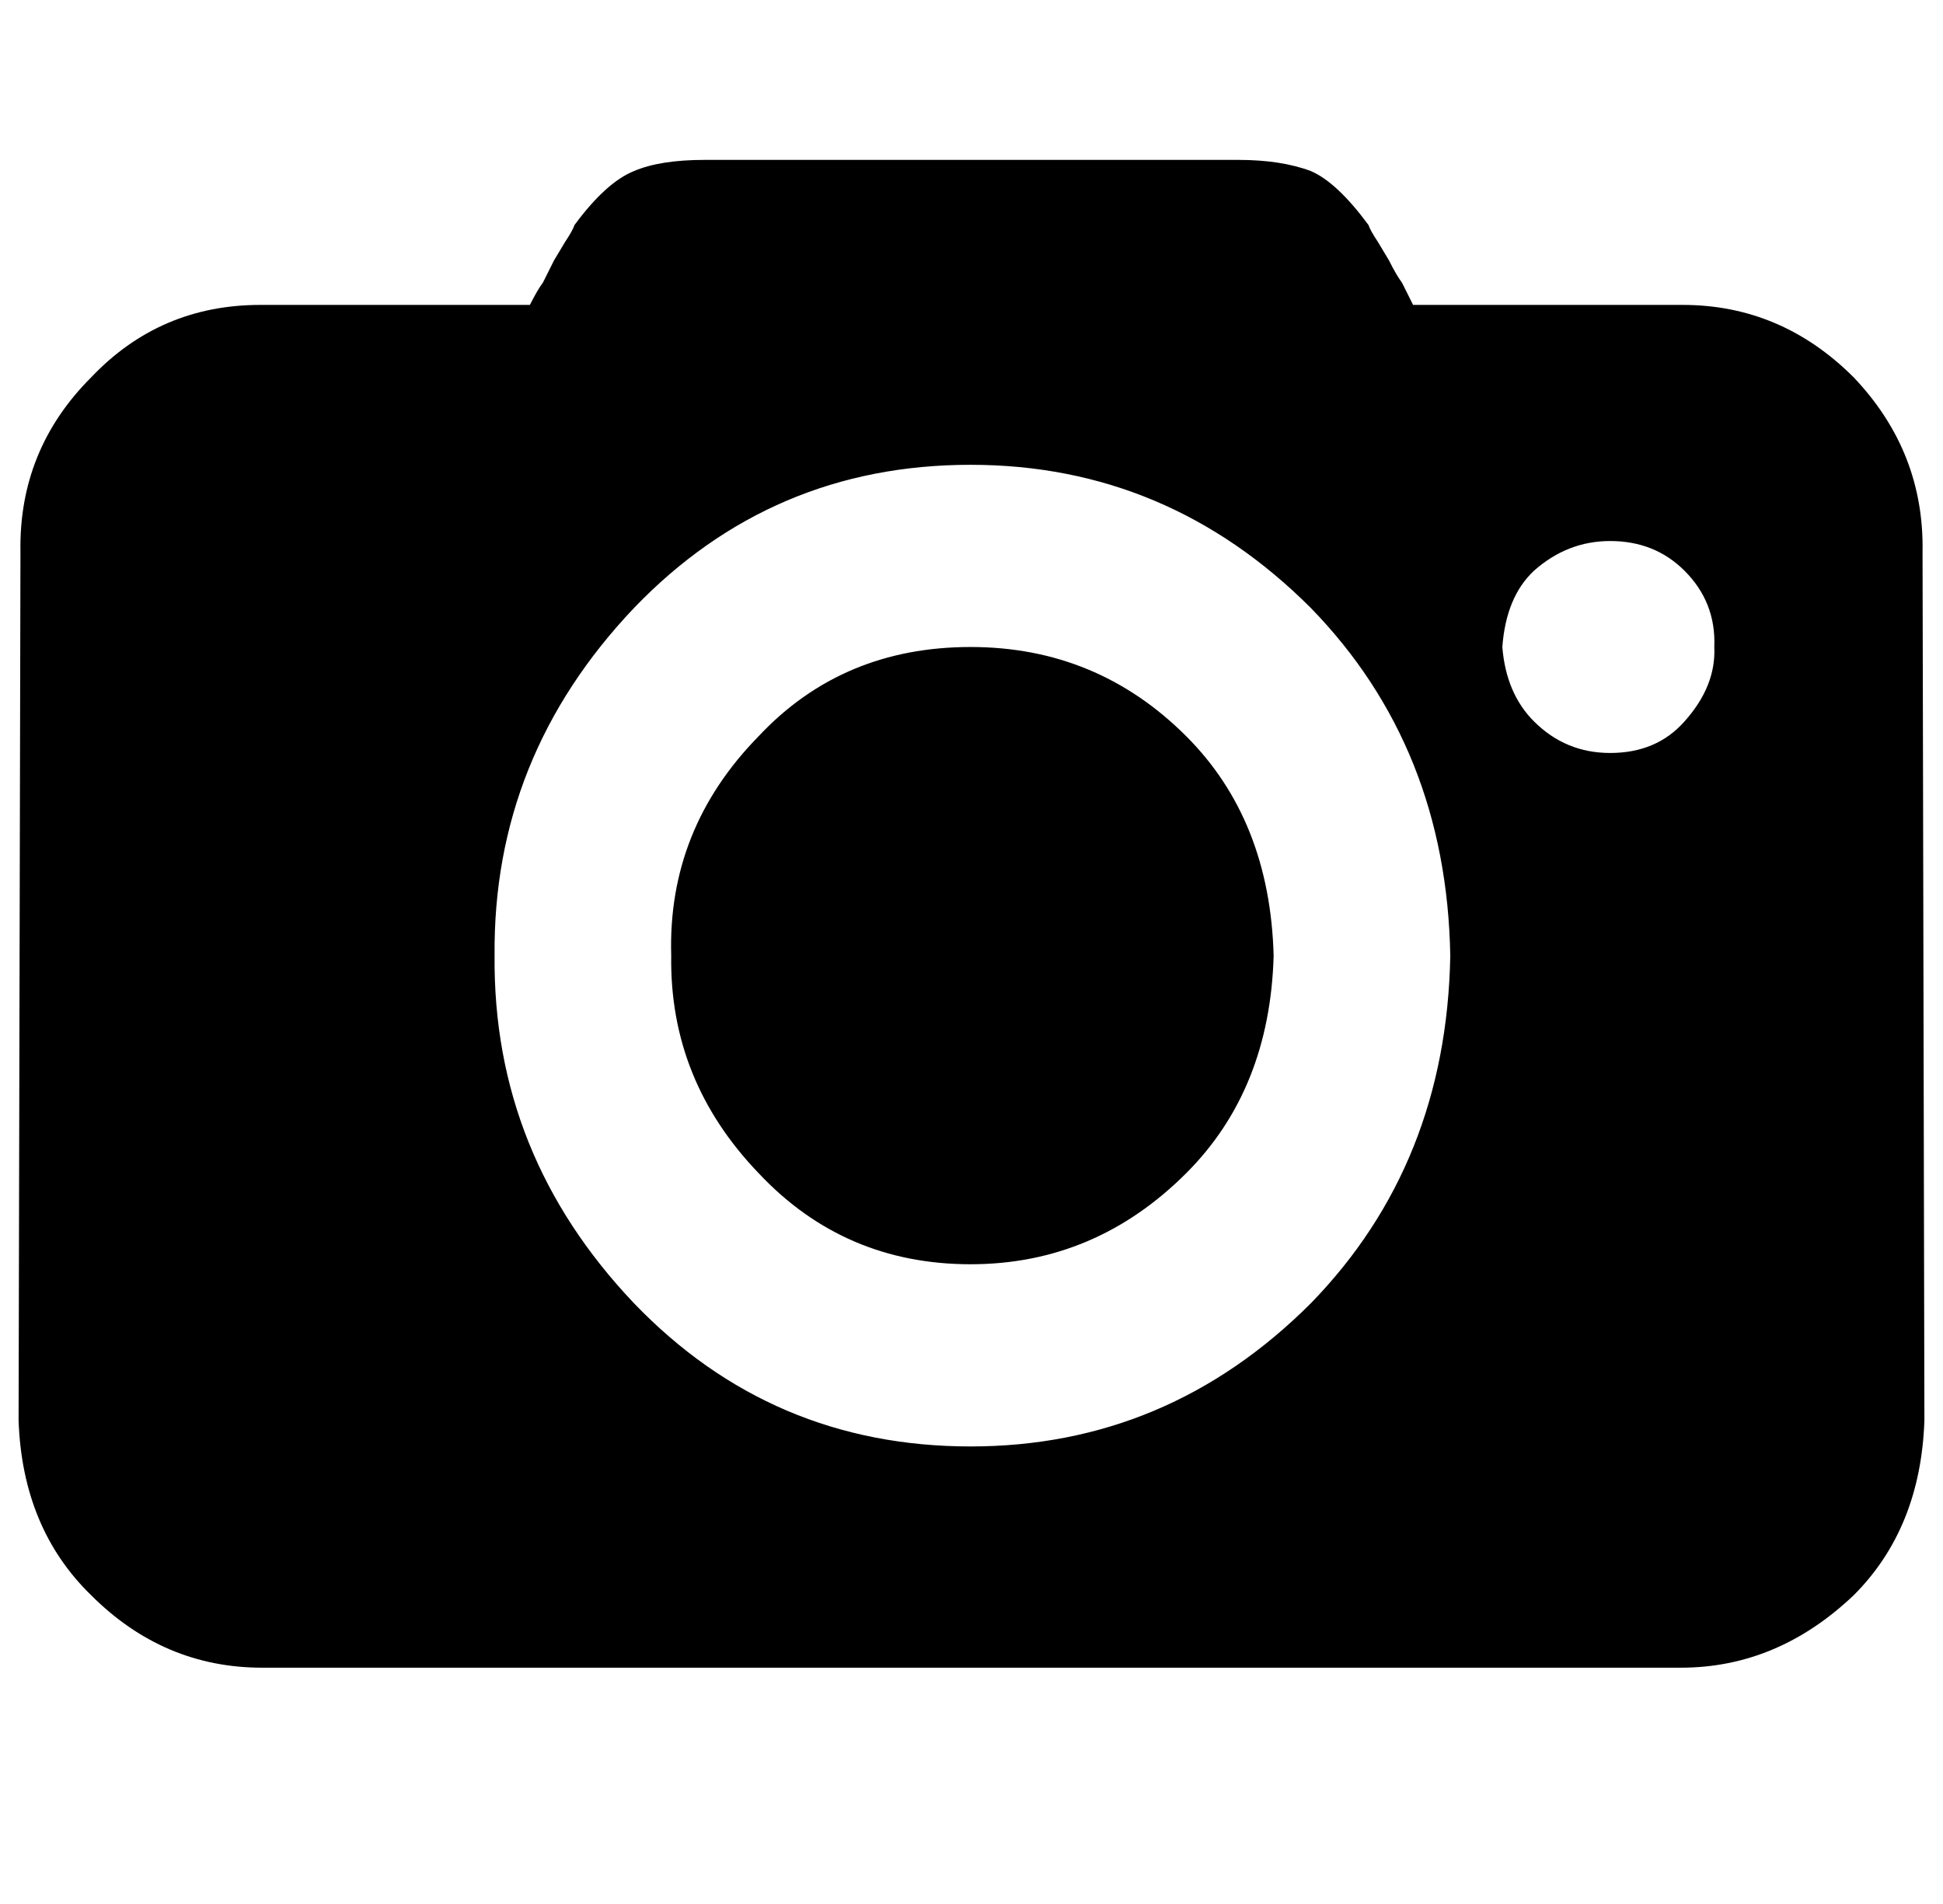 <?xml version="1.0" standalone="no"?>
<!DOCTYPE svg PUBLIC "-//W3C//DTD SVG 1.1//EN" "http://www.w3.org/Graphics/SVG/1.1/DTD/svg11.dtd" >
<svg xmlns="http://www.w3.org/2000/svg" xmlns:xlink="http://www.w3.org/1999/xlink" version="1.1" viewBox="-10 0 1045 1024">
   <path fill="currentColor"
d="M750 164h145q53 0 92 39q38 40 37 94l1 467q-2 58 -38 94q-41 39 -93 39h-763q-53 0 -92 -39q-37 -36 -39 -94l1 -467q-1 -55 38 -94q37 -39 91 -39h145q4 -8 7 -12l6 -12l6 -10q4 -6 5 -9q17 -23 32 -29q14 -6 38 -6h287q23 0 39 6q14 6 31 29q1 3 5 9l6 10q4 8 7 12z
M512 778q106 0 183 -77q73 -75 75 -187q-2 -112 -75 -187q-77 -77 -183 -77q-107 0 -181 77q-76 80 -75 187q-1 107 75 187q74 77 181 77zM856 405q25 0 40 -17q17 -19 16 -40q1 -24 -16 -41q-16 -16 -40 -16q-23 0 -41 16q-15 14 -17 41q2 25 17 40q17 17 41 17zM512 348
q68 0 116 48q45 45 47 118q-2 72 -47 117q-49 49 -116 49q-68 0 -114 -49q-48 -50 -47 -117q-2 -68 47 -118q45 -48 114 -48z" />
</svg>
